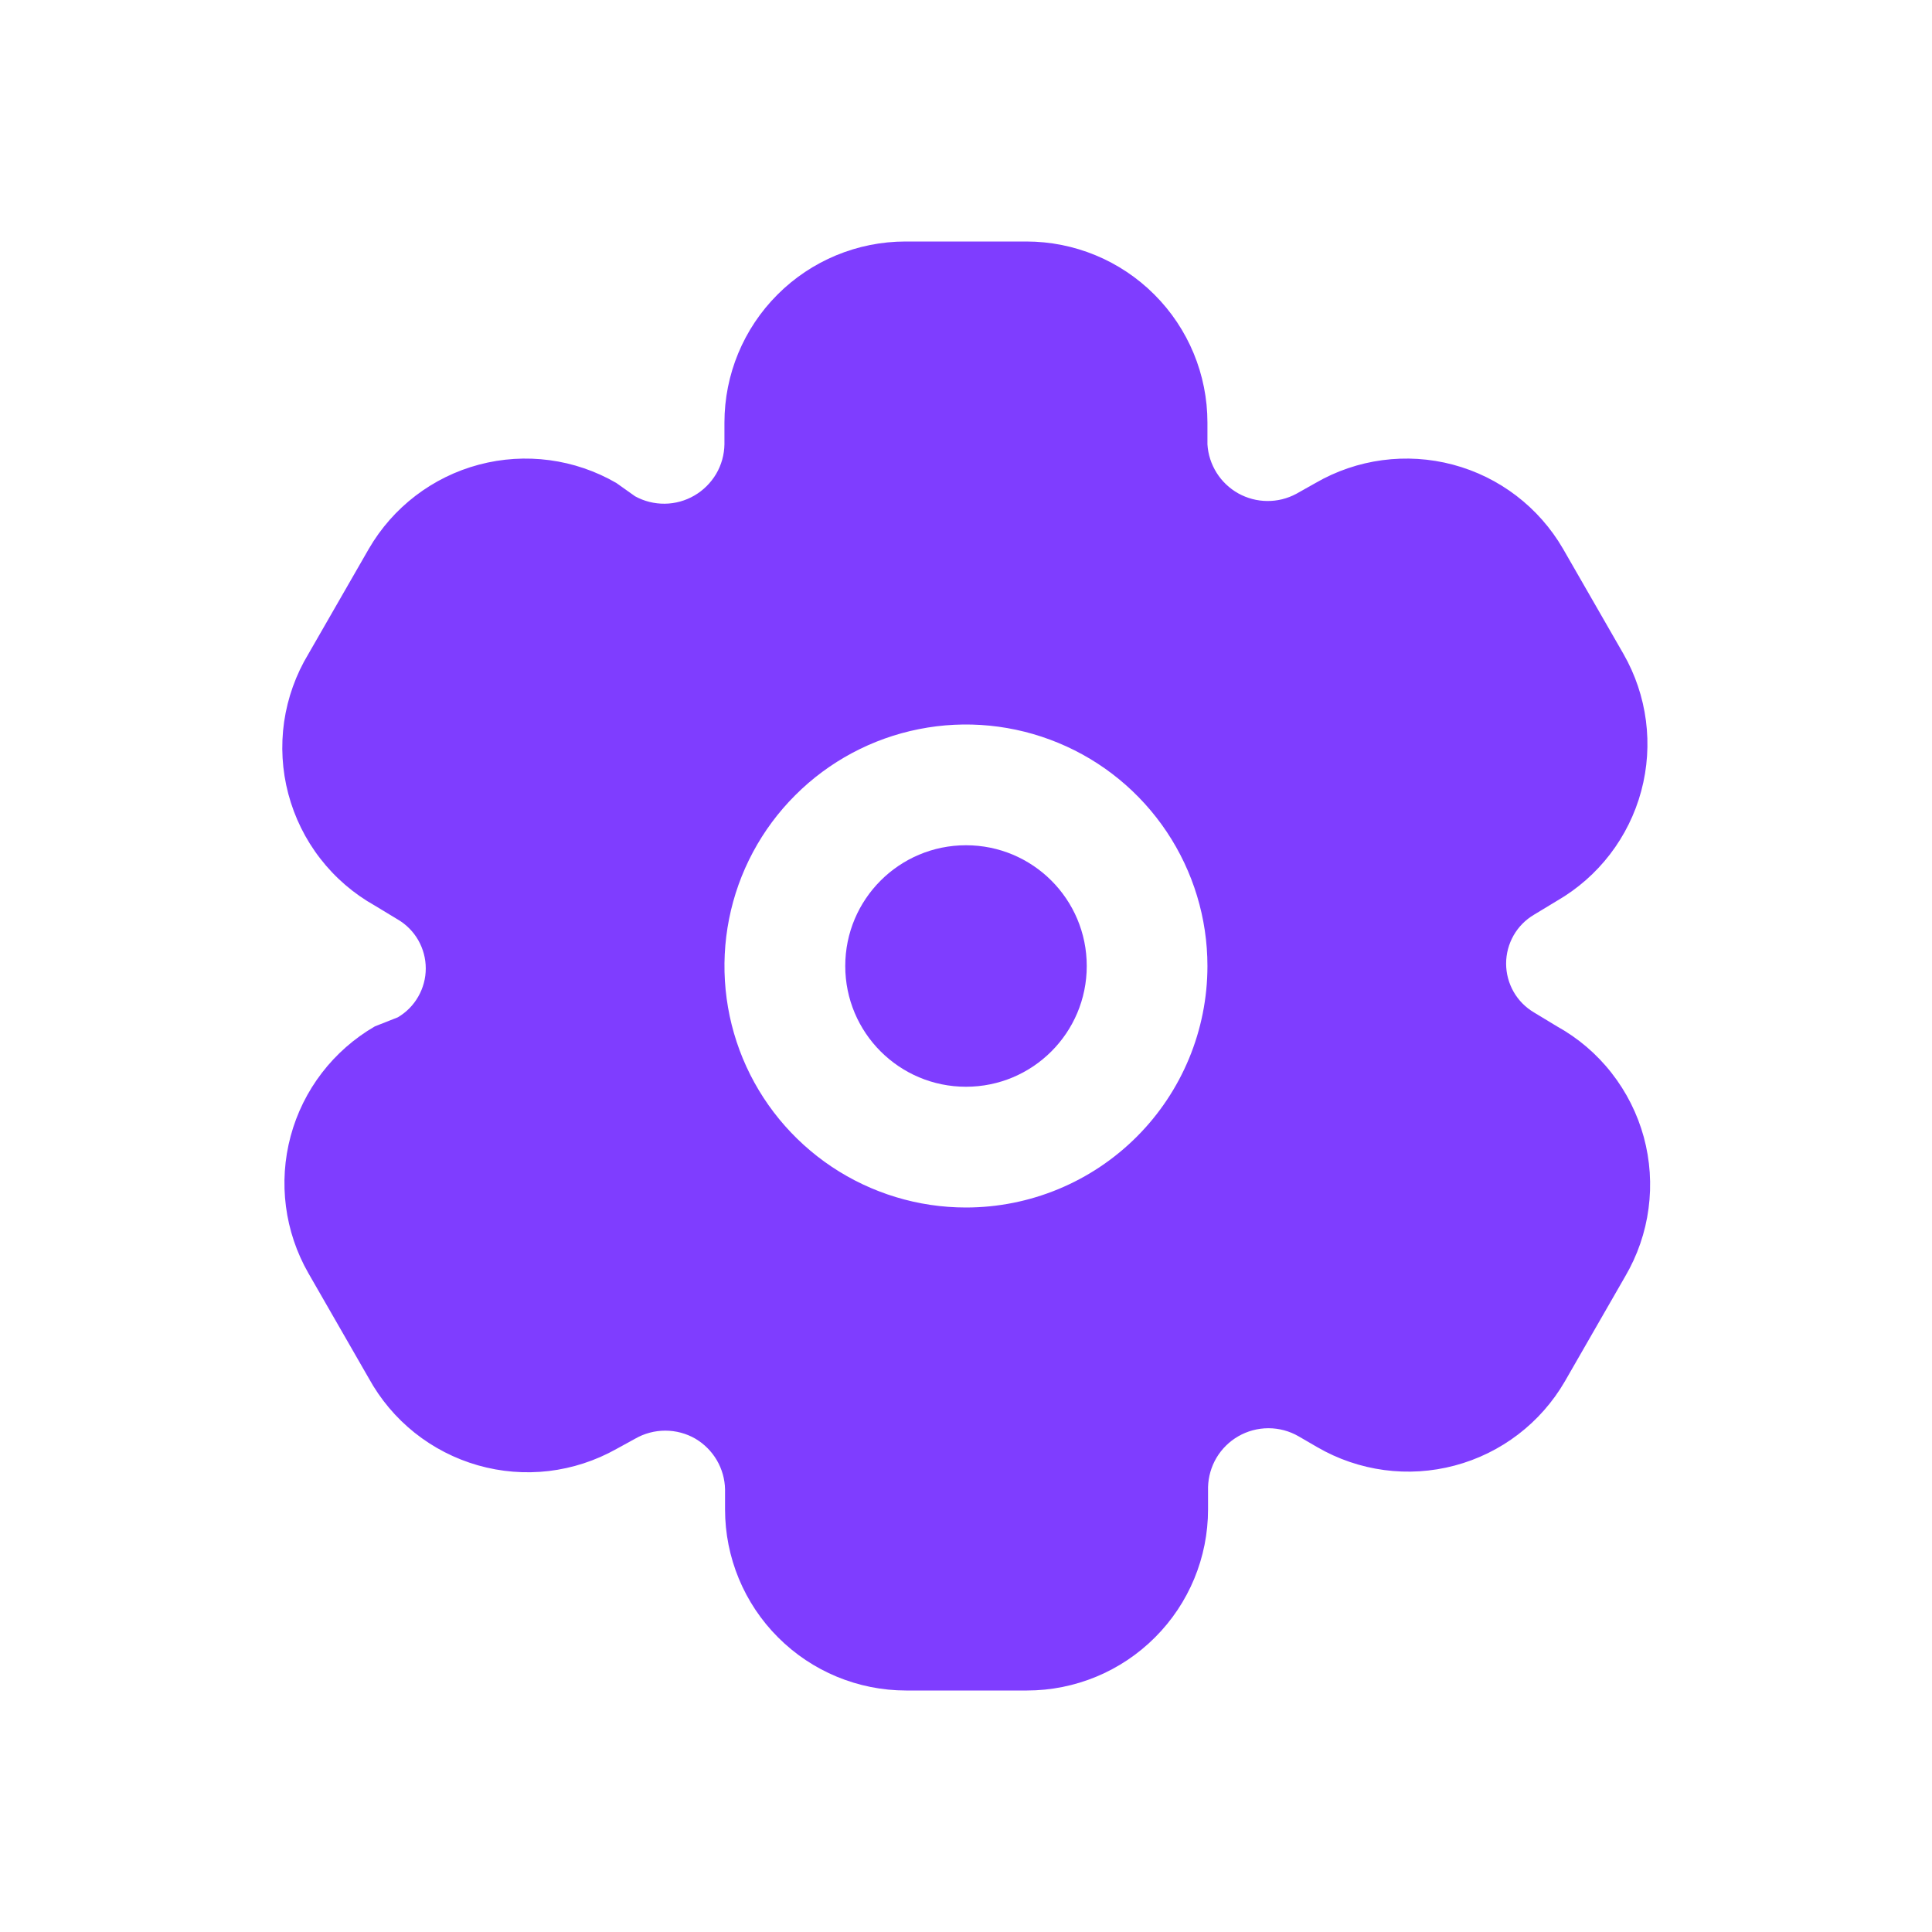 <svg width="32" height="32" viewBox="0 0 32 32" fill="none" xmlns="http://www.w3.org/2000/svg">
<path d="M16 18C17.105 18 18 17.105 18 16C18 14.895 17.105 14 16 14C14.895 14 14 14.895 14 16C14 17.105 14.895 18 16 18Z" fill="#7F3DFF"/>
<path d="M25.789 17L25.409 16.77C25.268 16.687 25.151 16.569 25.07 16.427C24.989 16.284 24.946 16.124 24.946 15.96C24.946 15.796 24.989 15.636 25.07 15.493C25.151 15.351 25.268 15.233 25.409 15.15L25.789 14.92C26.476 14.523 26.978 13.869 27.184 13.102C27.39 12.336 27.284 11.519 26.889 10.83L25.889 9.09C25.49 8.402 24.834 7.9 24.065 7.696C23.296 7.492 22.477 7.601 21.789 8L21.469 8.18C21.321 8.259 21.156 8.3 20.988 8.298C20.821 8.297 20.656 8.253 20.51 8.172C20.364 8.09 20.24 7.973 20.151 7.831C20.062 7.689 20.009 7.527 19.999 7.36V7C19.999 6.204 19.683 5.441 19.12 4.879C18.558 4.316 17.795 4 16.999 4H14.999C14.203 4 13.44 4.316 12.878 4.879C12.315 5.441 11.999 6.204 11.999 7V7.36C11.996 7.532 11.949 7.701 11.862 7.849C11.774 7.997 11.65 8.121 11.502 8.207C11.353 8.294 11.184 8.341 11.012 8.343C10.84 8.345 10.67 8.303 10.519 8.22L10.209 8C9.521 7.601 8.702 7.492 7.933 7.696C7.164 7.9 6.508 8.402 6.109 9.09L5.109 10.83C4.901 11.174 4.764 11.557 4.706 11.955C4.649 12.353 4.672 12.759 4.775 13.148C4.878 13.537 5.057 13.902 5.304 14.22C5.55 14.538 5.858 14.803 6.209 15L6.589 15.23C6.73 15.313 6.847 15.431 6.928 15.573C7.009 15.716 7.052 15.876 7.052 16.04C7.052 16.204 7.009 16.364 6.928 16.506C6.847 16.649 6.73 16.767 6.589 16.85L6.209 17C5.522 17.398 5.02 18.051 4.814 18.818C4.608 19.584 4.714 20.401 5.109 21.09L6.109 22.83C6.3 23.177 6.558 23.484 6.868 23.731C7.178 23.978 7.534 24.161 7.915 24.27C8.296 24.379 8.695 24.411 9.089 24.365C9.483 24.318 9.863 24.194 10.209 24L10.519 23.83C10.671 23.742 10.844 23.696 11.019 23.696C11.195 23.696 11.367 23.742 11.519 23.83C11.665 23.917 11.787 24.039 11.873 24.186C11.959 24.333 12.006 24.5 12.009 24.67V25C12.009 25.796 12.325 26.559 12.888 27.121C13.45 27.684 14.213 28 15.009 28H17.009C17.805 28 18.568 27.684 19.13 27.121C19.693 26.559 20.009 25.796 20.009 25V24.63C20.014 24.459 20.062 24.292 20.149 24.145C20.237 23.998 20.361 23.875 20.509 23.79C20.661 23.702 20.834 23.656 21.009 23.656C21.185 23.656 21.357 23.702 21.509 23.79L21.819 23.97C22.507 24.369 23.326 24.479 24.095 24.274C24.864 24.07 25.52 23.568 25.919 22.88L26.919 21.14C27.121 20.795 27.253 20.413 27.305 20.017C27.358 19.621 27.331 19.218 27.226 18.832C27.12 18.446 26.939 18.086 26.692 17.771C26.446 17.456 26.139 17.194 25.789 17ZM15.999 20C15.208 20 14.435 19.765 13.777 19.326C13.119 18.886 12.606 18.262 12.303 17.531C12.001 16.8 11.922 15.996 12.076 15.22C12.23 14.444 12.611 13.731 13.171 13.172C13.73 12.612 14.443 12.231 15.219 12.077C15.995 11.922 16.799 12.002 17.53 12.305C18.261 12.607 18.885 13.12 19.325 13.778C19.764 14.435 19.999 15.209 19.999 16C19.999 17.061 19.578 18.078 18.828 18.828C18.077 19.579 17.06 20 15.999 20Z" fill="#7F3DFF"/>
</svg>
